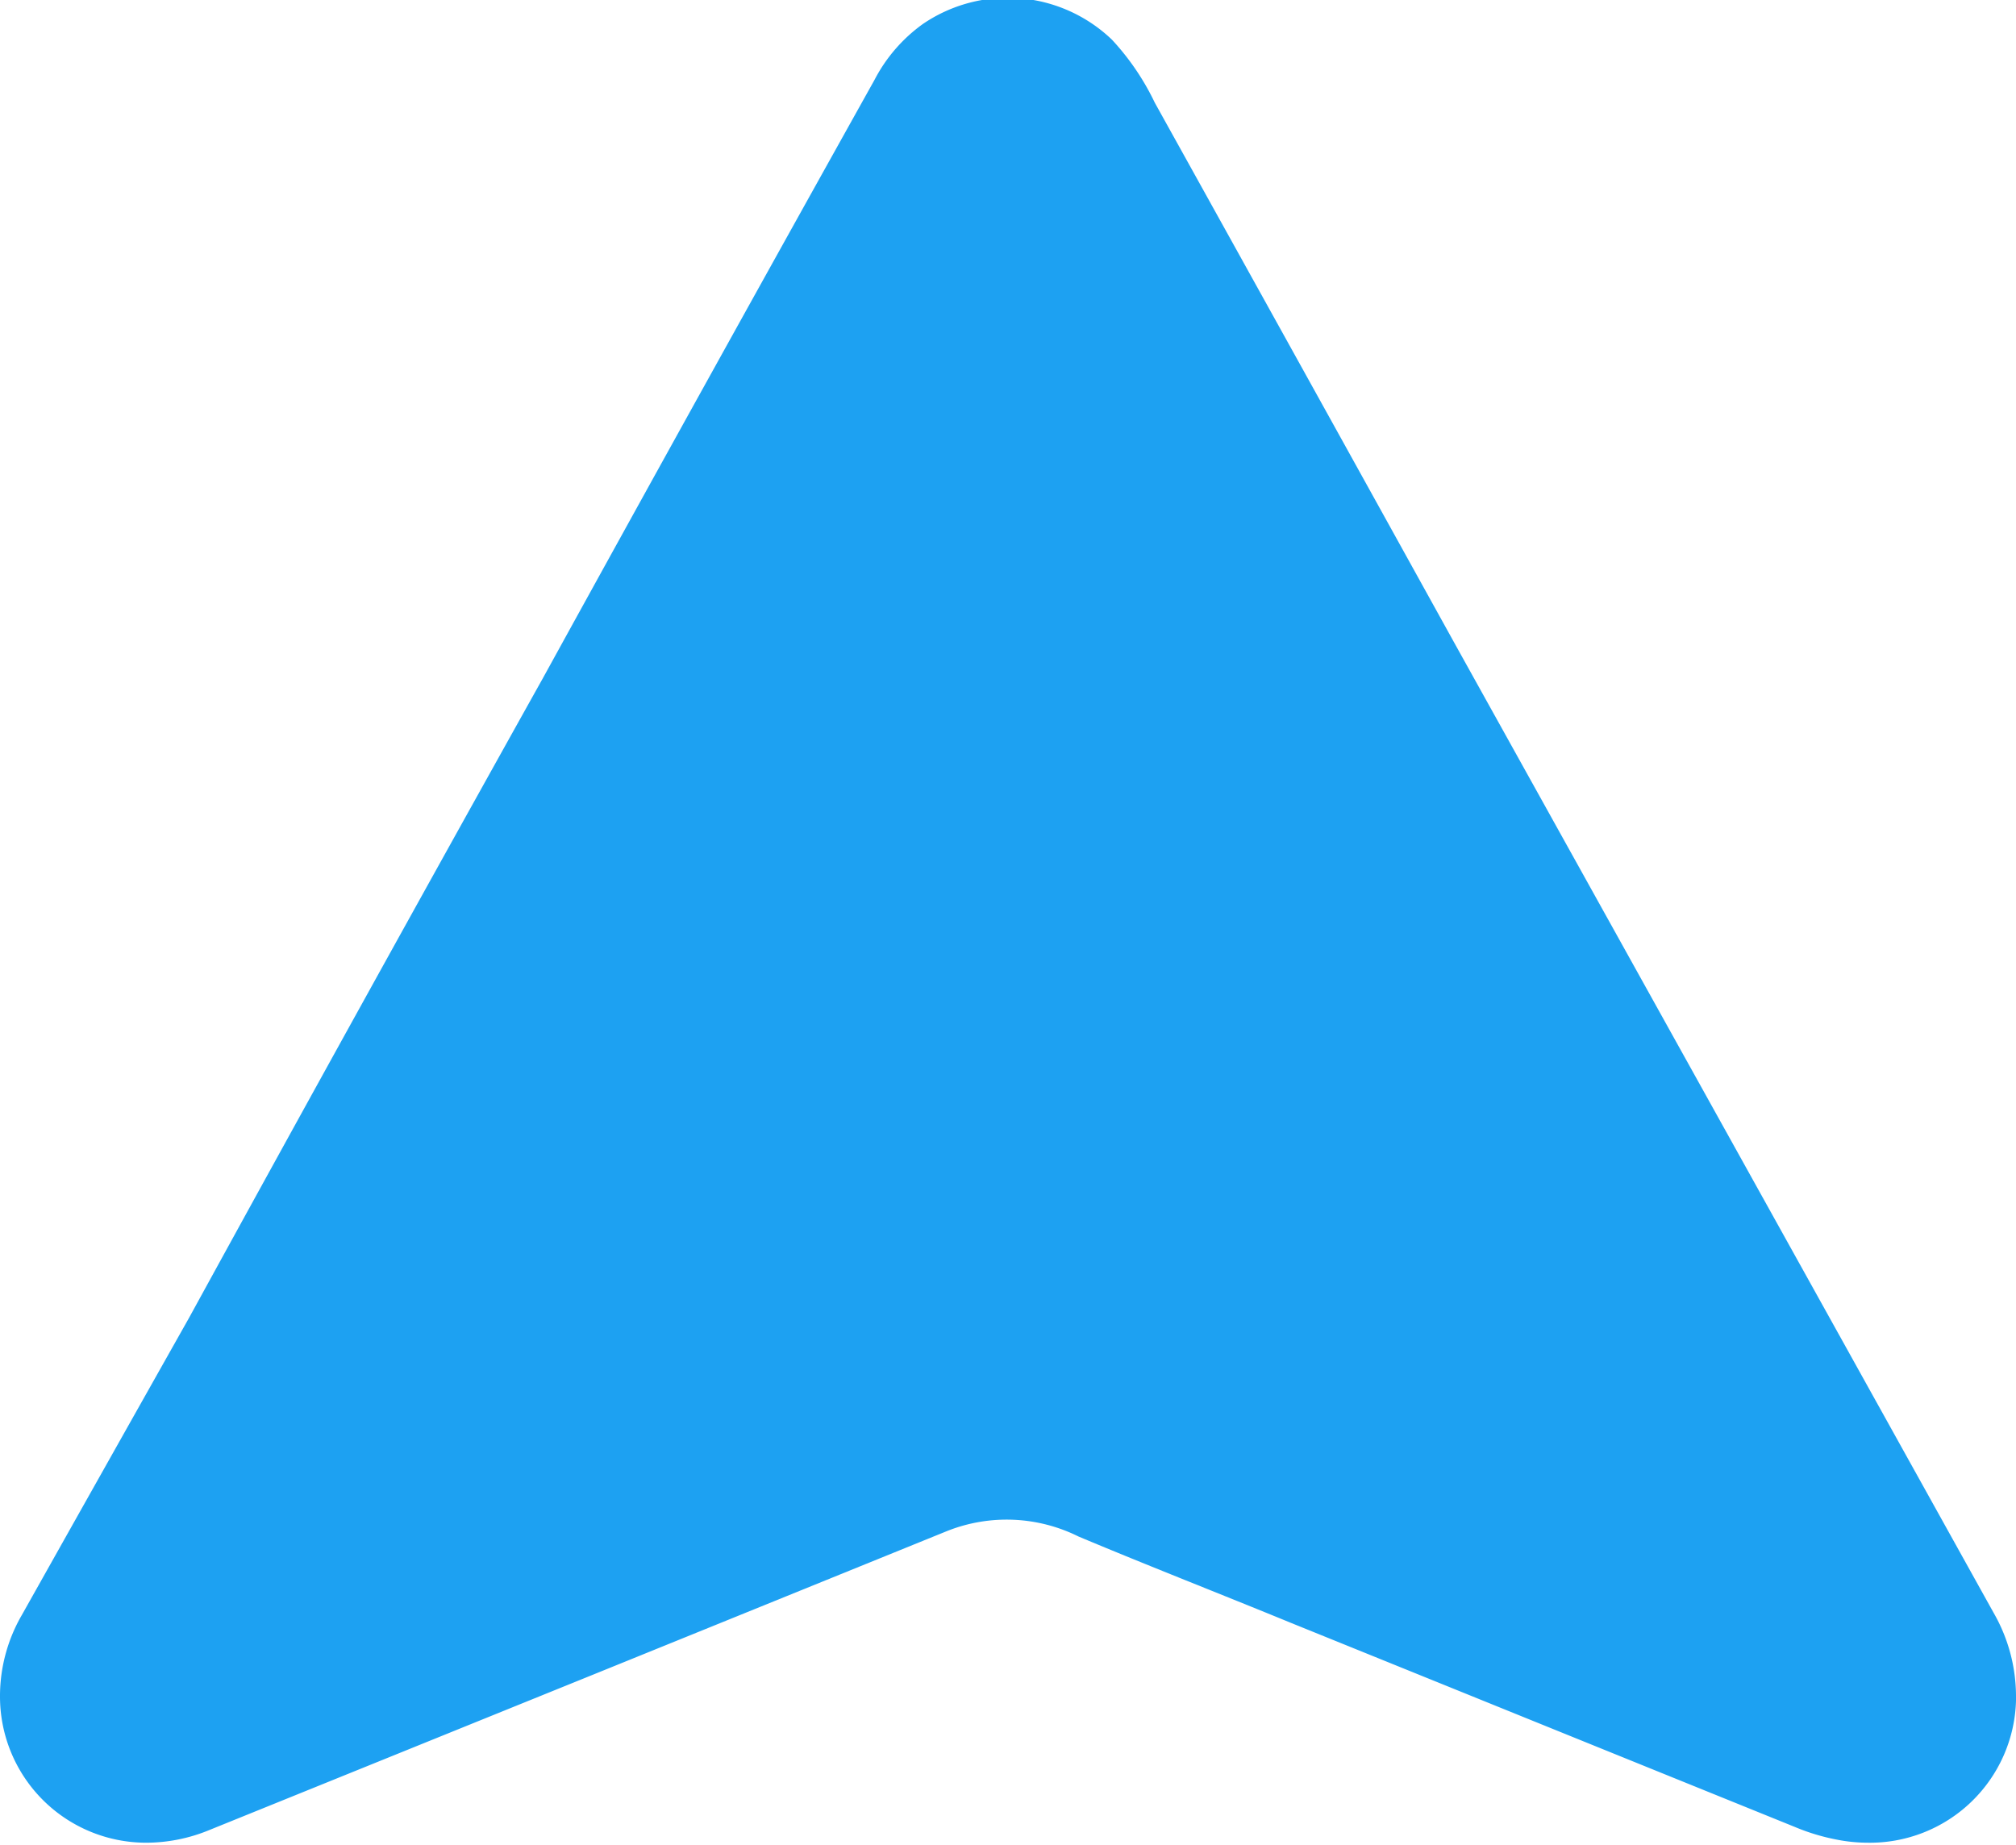<svg xmlns="http://www.w3.org/2000/svg" viewBox="0 0 32 29.28"><defs><style>.cls-1{fill:#1da1f2;}</style></defs><g id="Layer_8" data-name="Layer 8"><path class="cls-1" d="M32,26.92a2.66,2.66,0,0,0-.35-1.31L23.11,10.25q-2.38-4.3-4.78-8.62a4,4,0,0,0-.68-1,2.39,2.39,0,0,0-3-.25,2.52,2.52,0,0,0-.77.89Q11.24,6,8.62,10.76,5.79,15.83,3,20.92,1.67,23.28.35,25.63A2.57,2.57,0,0,0,0,26.93v0a2.32,2.32,0,0,0,2.32,2.32h0a2.63,2.63,0,0,0,1-.2l6.1-2.47,5.62-2.28a2.56,2.56,0,0,1,2.08.09c1.12.47,2.25.91,3.37,1.37l8,3.24a3.32,3.32,0,0,0,.66.2,2.54,2.54,0,0,0,.49.05A2.32,2.32,0,0,0,32,27Z"/></g></svg>